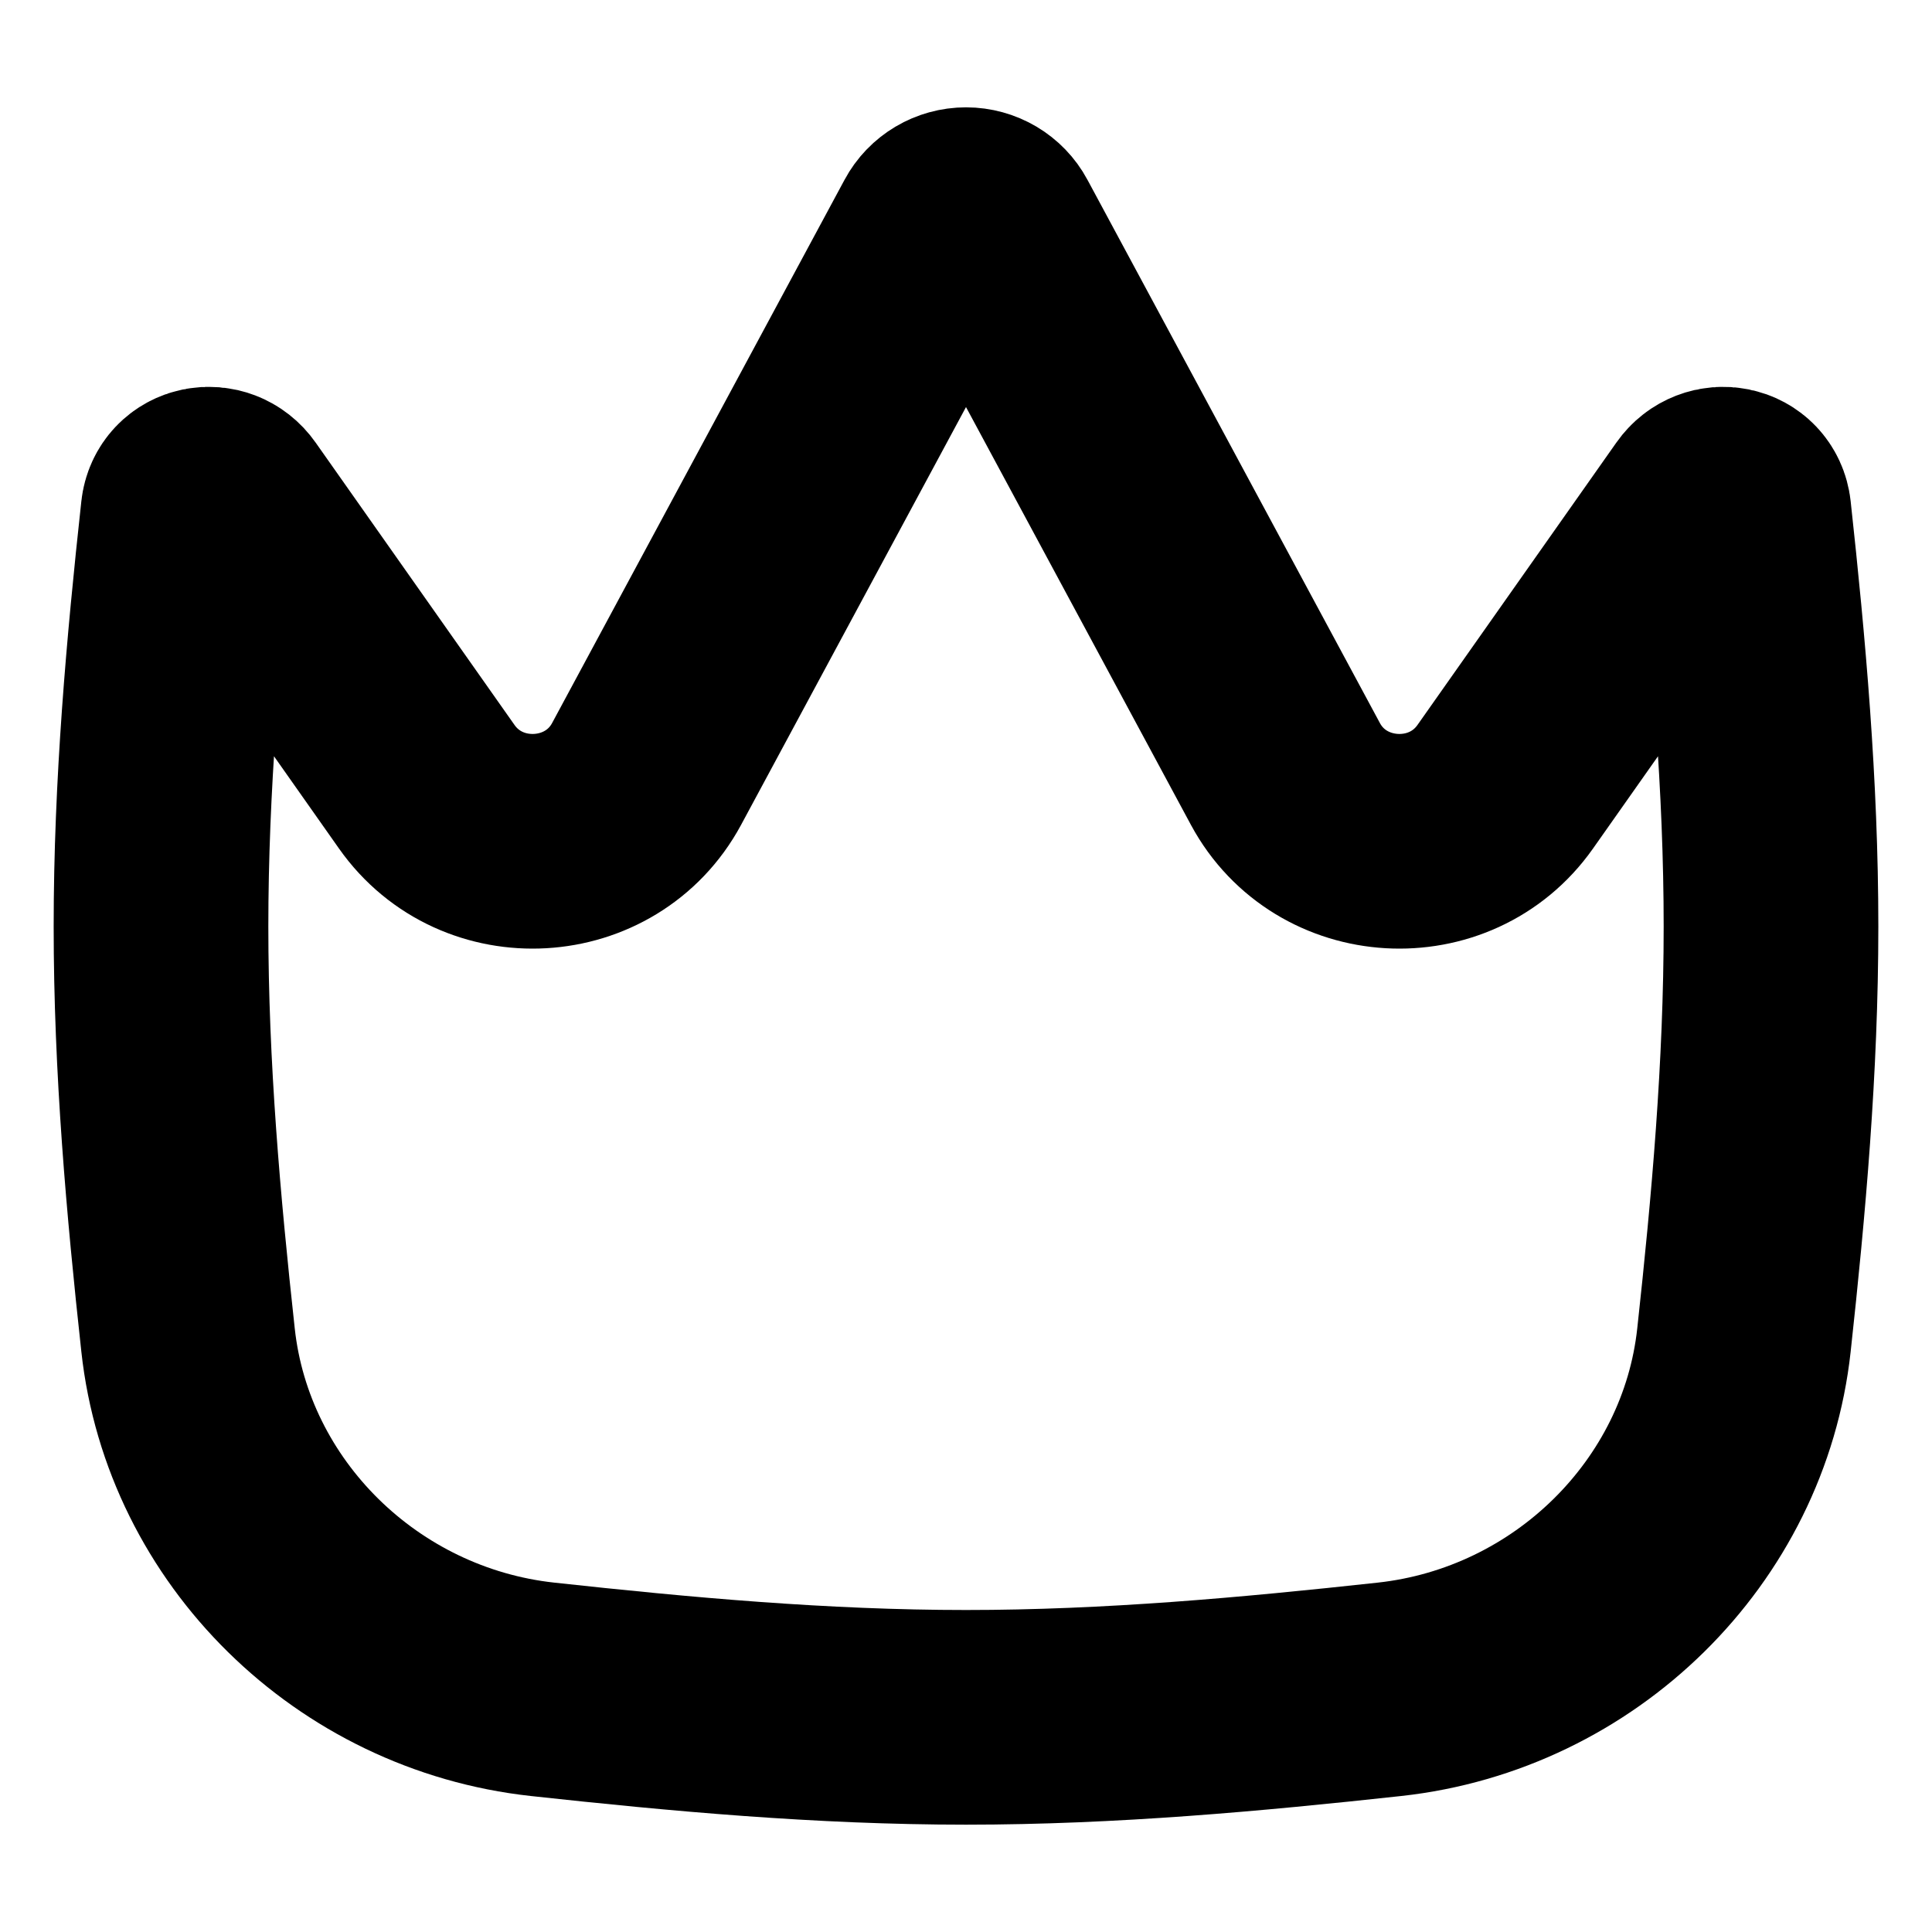 <svg width="18" height="18" viewBox="0 0 18 18" fill="none" xmlns="http://www.w3.org/2000/svg">
<path d="M1.752 4.778C1.773 4.588 2.013 4.542 2.123 4.699L3.976 7.33C4.488 8.057 5.603 7.992 6.024 7.211L8.749 2.149C8.798 2.057 8.895 2 9 2C9.105 2 9.202 2.057 9.251 2.149L11.976 7.211C12.397 7.992 13.512 8.057 14.024 7.33L15.877 4.699C15.987 4.542 16.227 4.588 16.248 4.778C16.385 6.032 16.5 7.319 16.5 8.632C16.5 9.944 16.385 11.231 16.248 12.485C16.063 14.184 14.673 15.55 12.945 15.739C11.661 15.879 10.344 16 9 16C7.656 16 6.339 15.879 5.055 15.739C3.327 15.55 1.937 14.184 1.752 12.485C1.615 11.231 1.5 9.944 1.5 8.632C1.5 7.319 1.615 6.032 1.752 4.778Z" stroke="currentColor" stroke-width="2" stroke-linejoin="round"/>
</svg>
